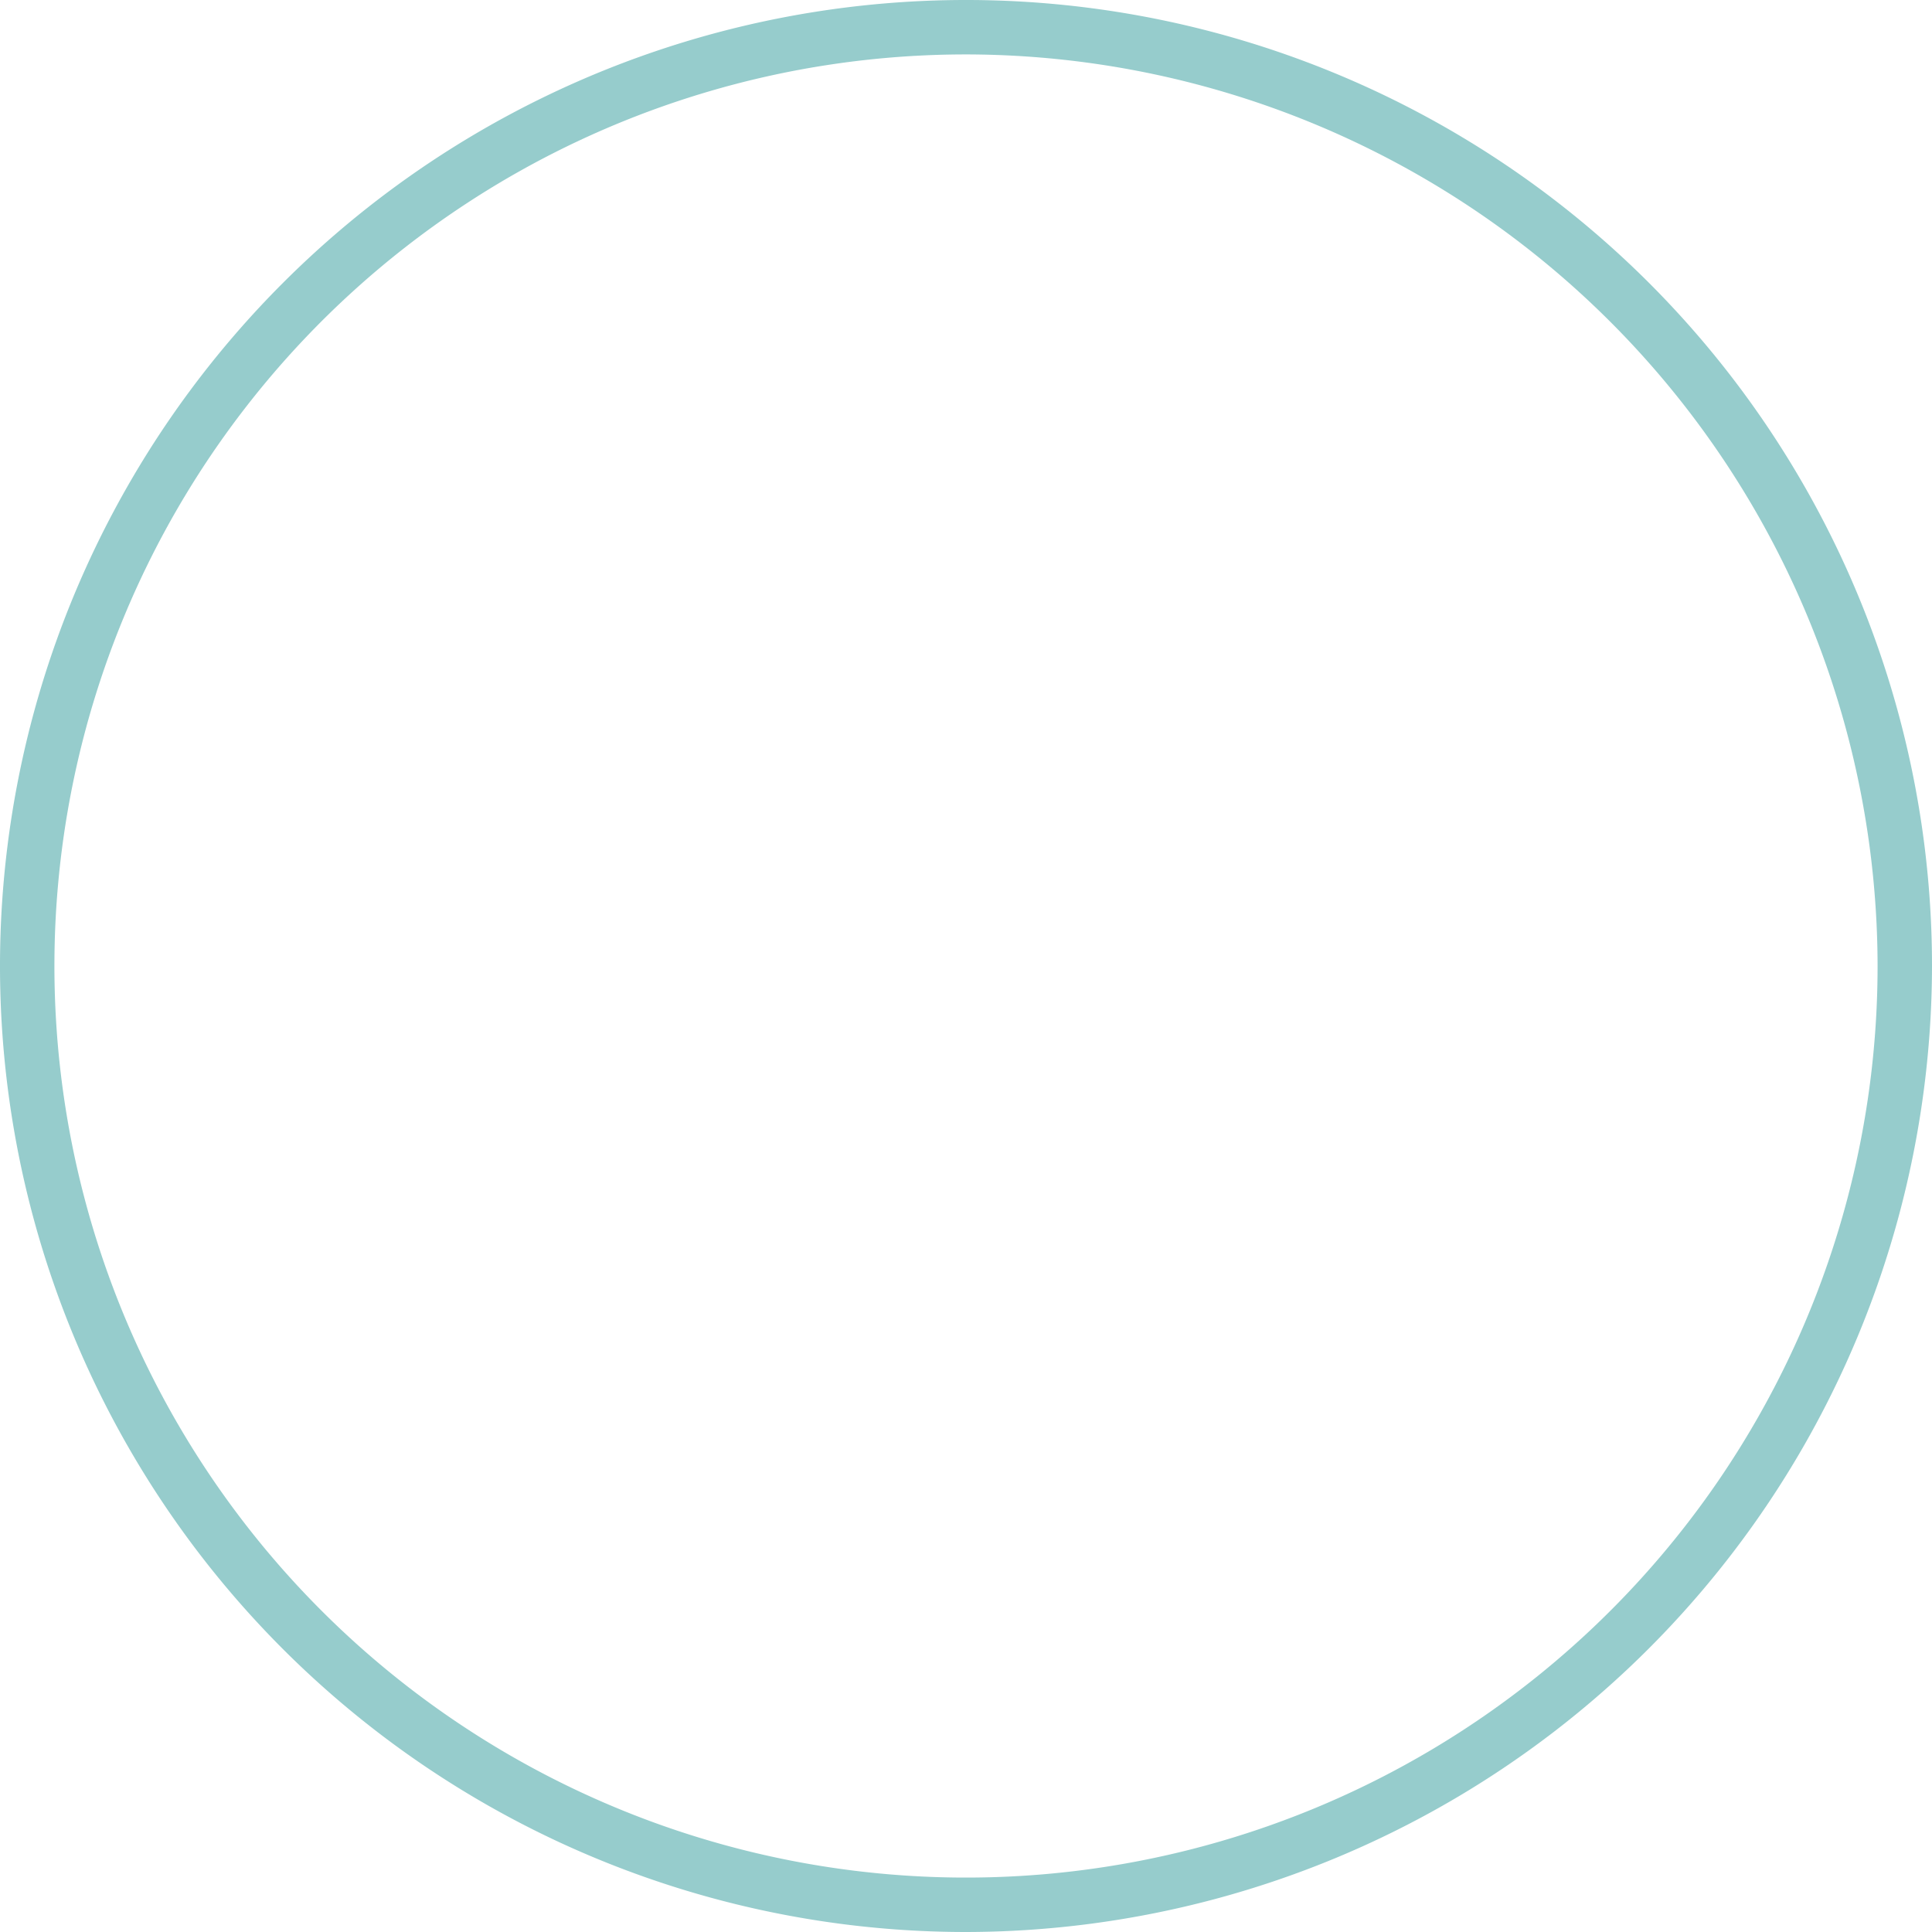 <svg xmlns="http://www.w3.org/2000/svg" width="71" height="71" viewBox="0 0 71 71"><path d="M35.5,71A35.5,35.5,0,1,1,71,35.5,35.55,35.55,0,0,1,35.5,71Zm0-69A33.5,33.5,0,1,0,69,35.5,33.54,33.54,0,0,0,35.5,2Z" fill="#96cccc"/></svg>